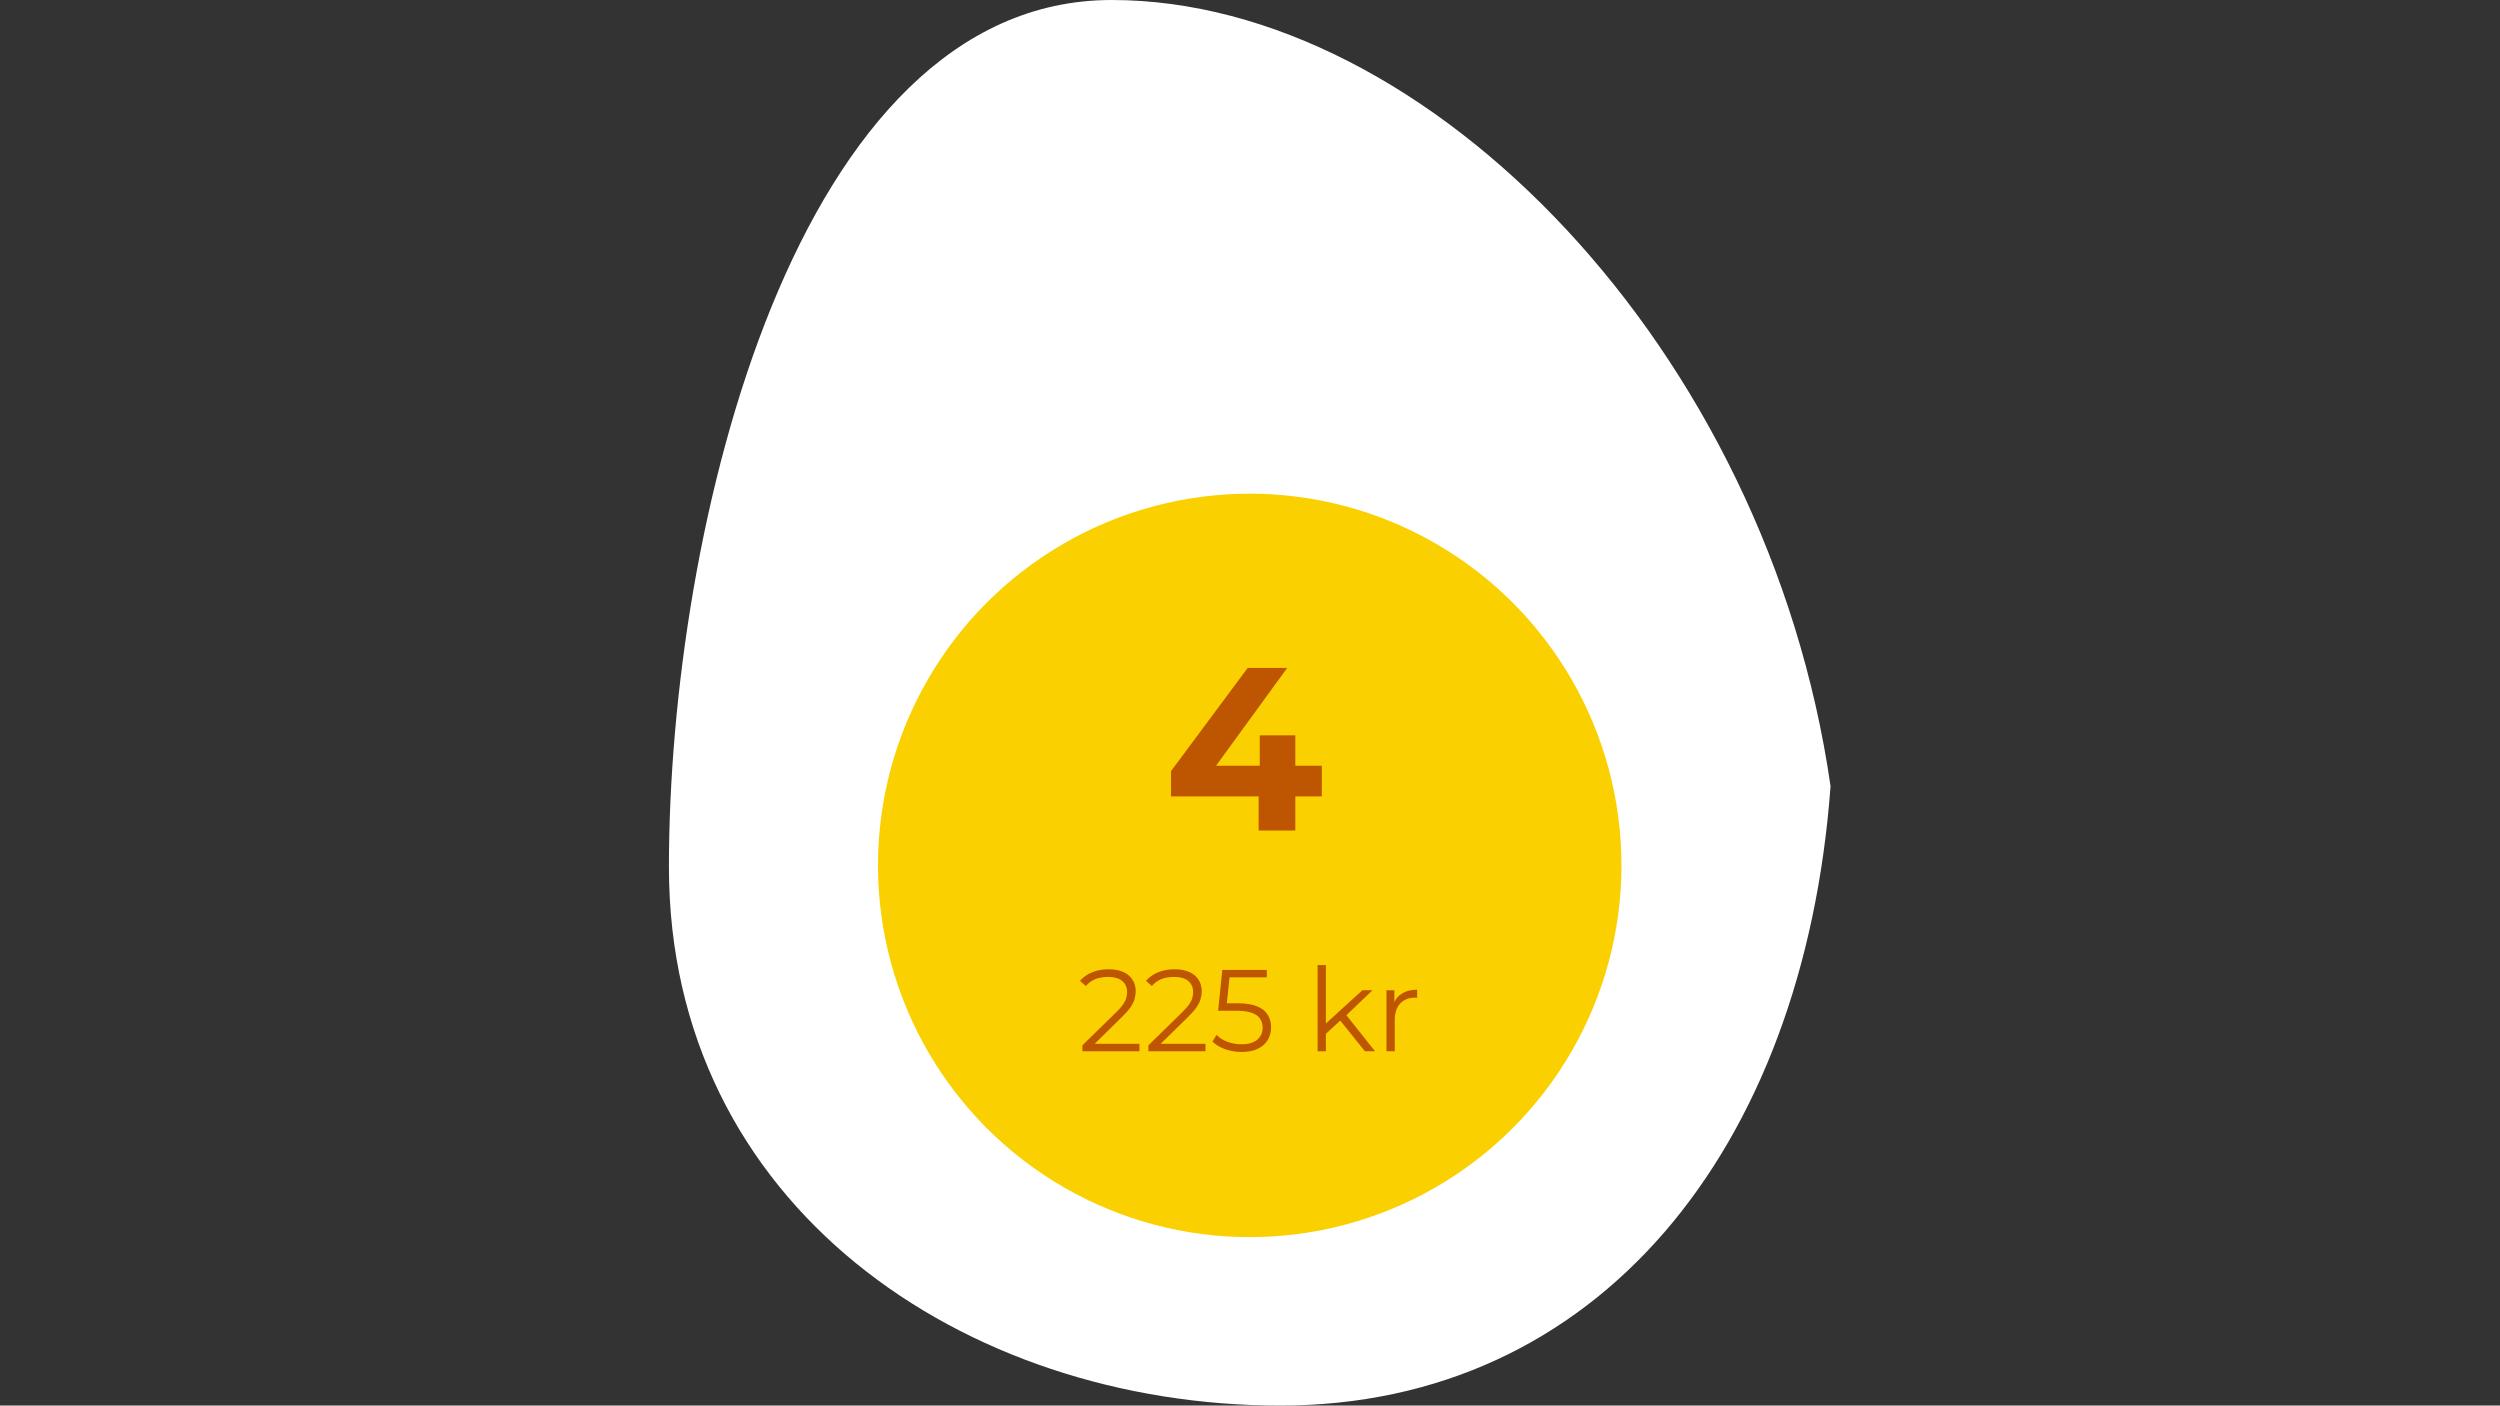 <?xml version="1.0" encoding="utf-8"?>
<!-- Generator: Adobe Illustrator 27.9.1, SVG Export Plug-In . SVG Version: 6.00 Build 0)  -->
<svg version="1.1" id="Lag_1" xmlns="http://www.w3.org/2000/svg" xmlns:xlink="http://www.w3.org/1999/xlink" x="0px" y="0px"
	 viewBox="0 0 1366 768" style="enable-background:new 0 0 1366 768;" xml:space="preserve">
<rect x="0" y="0" width="1366" height="768" fill="#333333" stroke="none"/>
<style type="text/css">
	.st0{fill:#FFFFFF;}
	.st1{fill:#FAD001;}
	.st2{fill:#BE5500;}
</style>
<g>
	<path class="st0" d="M1000.21,429.61C985.52,628.72,872.61,768,699.5,768C526.4,768,365.5,658.47,365.5,473.75
		C365.5,289.03,434.33,0,607.43,0C780.54,0,965.93,191.26,1000.21,429.61z"/>
</g>
<circle class="st1" cx="682.85" cy="472.86" r="203.11"/>
<path class="st2" d="M639.85,435.16v-13.84l41.89-56.36h21.58l-41,56.36l-10.03-2.92h69.95v16.76H639.85z M687.71,453.82v-18.66
	l0.63-16.76v-16.63h19.42v52.05H687.71z"/>
<path class="st2" d="M591.42,574.41v-3.24l18.47-18.09c1.69-1.65,2.96-3.09,3.81-4.32c0.85-1.27,1.42-2.45,1.71-3.55
	c0.3-1.1,0.44-2.14,0.44-3.11c0-2.58-0.89-4.61-2.67-6.09c-1.74-1.48-4.32-2.22-7.74-2.22c-2.62,0-4.95,0.4-6.98,1.21
	c-1.99,0.8-3.7,2.05-5.14,3.74l-3.24-2.79c1.73-2.03,3.96-3.6,6.66-4.7c2.71-1.1,5.73-1.65,9.08-1.65c3.01,0,5.61,0.49,7.81,1.46
	c2.2,0.93,3.89,2.31,5.08,4.13c1.23,1.82,1.84,3.96,1.84,6.41c0,1.44-0.21,2.86-0.63,4.25c-0.38,1.4-1.1,2.88-2.16,4.44
	c-1.02,1.52-2.52,3.26-4.51,5.2l-16.95,16.63l-1.27-1.78h27.55v4.06H591.42z M627.5,574.41v-3.24l18.47-18.09
	c1.69-1.65,2.96-3.09,3.81-4.32c0.85-1.27,1.42-2.45,1.71-3.55c0.3-1.1,0.44-2.14,0.44-3.11c0-2.58-0.89-4.61-2.67-6.09
	c-1.73-1.48-4.32-2.22-7.74-2.22c-2.62,0-4.95,0.4-6.98,1.21c-1.99,0.8-3.7,2.05-5.14,3.74l-3.24-2.79c1.74-2.03,3.96-3.6,6.66-4.7
	c2.71-1.1,5.73-1.65,9.08-1.65c3.01,0,5.61,0.49,7.81,1.46c2.2,0.93,3.89,2.31,5.08,4.13c1.23,1.82,1.84,3.96,1.84,6.41
	c0,1.44-0.21,2.86-0.63,4.25c-0.38,1.4-1.1,2.88-2.16,4.44c-1.02,1.52-2.52,3.26-4.51,5.2l-16.95,16.63l-1.27-1.78h27.55v4.06H627.5
	z M678.43,574.79c-3.17,0-6.2-0.51-9.08-1.52c-2.88-1.06-5.16-2.45-6.85-4.19l2.22-3.62c1.4,1.48,3.3,2.71,5.71,3.68
	c2.45,0.97,5.1,1.46,7.93,1.46c3.76,0,6.62-0.83,8.57-2.48c1.99-1.69,2.98-3.89,2.98-6.6c0-1.9-0.47-3.53-1.4-4.89
	c-0.89-1.4-2.41-2.48-4.57-3.24s-5.12-1.14-8.89-1.14h-9.46l2.28-22.28h24.31v4.06h-22.47l2.35-2.22l-1.97,18.66l-2.35-2.28h8.31
	c4.48,0,8.08,0.55,10.79,1.65c2.71,1.1,4.65,2.64,5.84,4.63c1.23,1.95,1.84,4.23,1.84,6.85c0,2.5-0.59,4.78-1.78,6.85
	c-1.19,2.03-2.96,3.64-5.33,4.82C685.07,574.2,682.06,574.79,678.43,574.79z M723.5,565.78l0.13-5.78l20.76-18.91h5.52l-14.66,14.03
	l-2.54,2.16L723.5,565.78z M719.94,574.41v-47.1h4.51v47.1H719.94z M745.78,574.41l-13.9-17.33l2.92-3.49l16.5,20.82H745.78z
	 M757.57,574.41v-33.32h4.32v9.08l-0.44-1.59c0.93-2.54,2.49-4.47,4.7-5.78c2.2-1.36,4.93-2.03,8.19-2.03v4.38
	c-0.17,0-0.34,0-0.51,0c-0.17-0.04-0.34-0.06-0.51-0.06c-3.51,0-6.26,1.08-8.25,3.24c-1.99,2.12-2.98,5.14-2.98,9.08v17.01H757.57z"
	/>
</svg>
